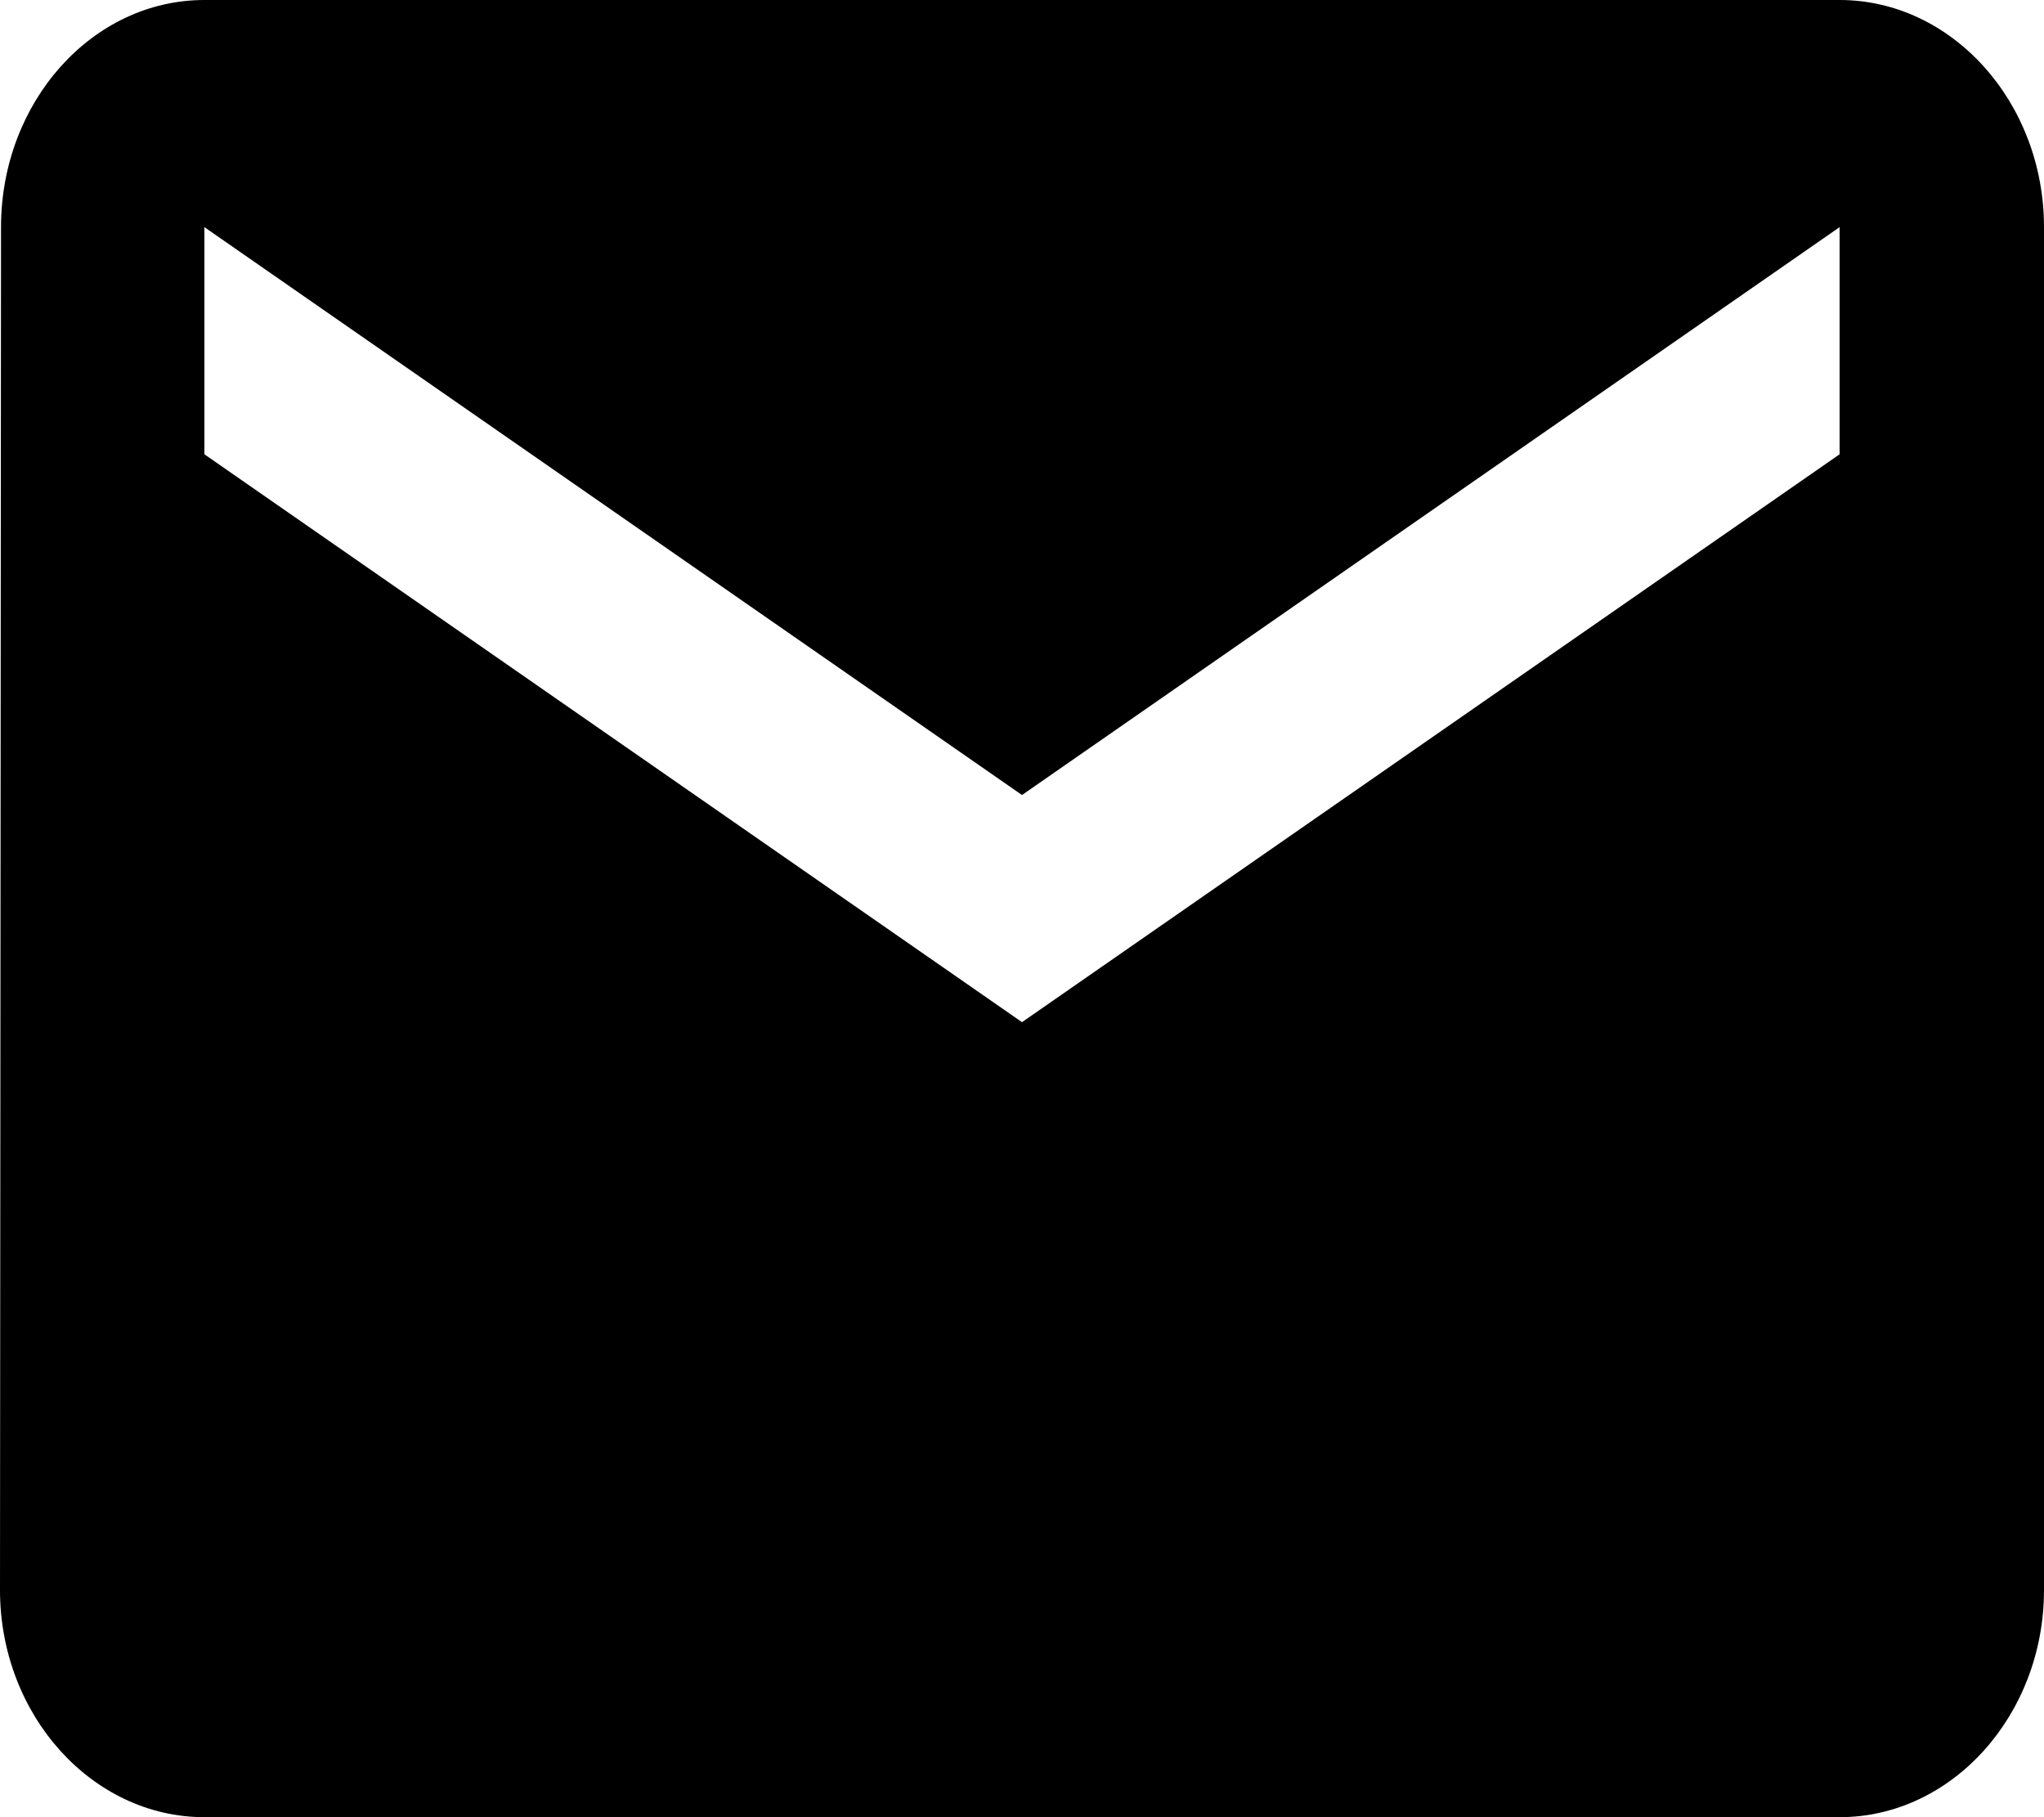 <svg width="18" height="16" viewBox="0 0 18 16" fill="none" xmlns="http://www.w3.org/2000/svg">
<path d="M16.2 0H1.8C0.81 0 0.009 0.9 0.009 2L0 14C0 15.1 0.81 16 1.8 16H16.2C17.19 16 18 15.1 18 14V2C18 0.9 17.19 0 16.2 0ZM16.2 4L9 9L1.8 4V2L9 7L16.2 2V4Z" fill="black"/>
</svg>
